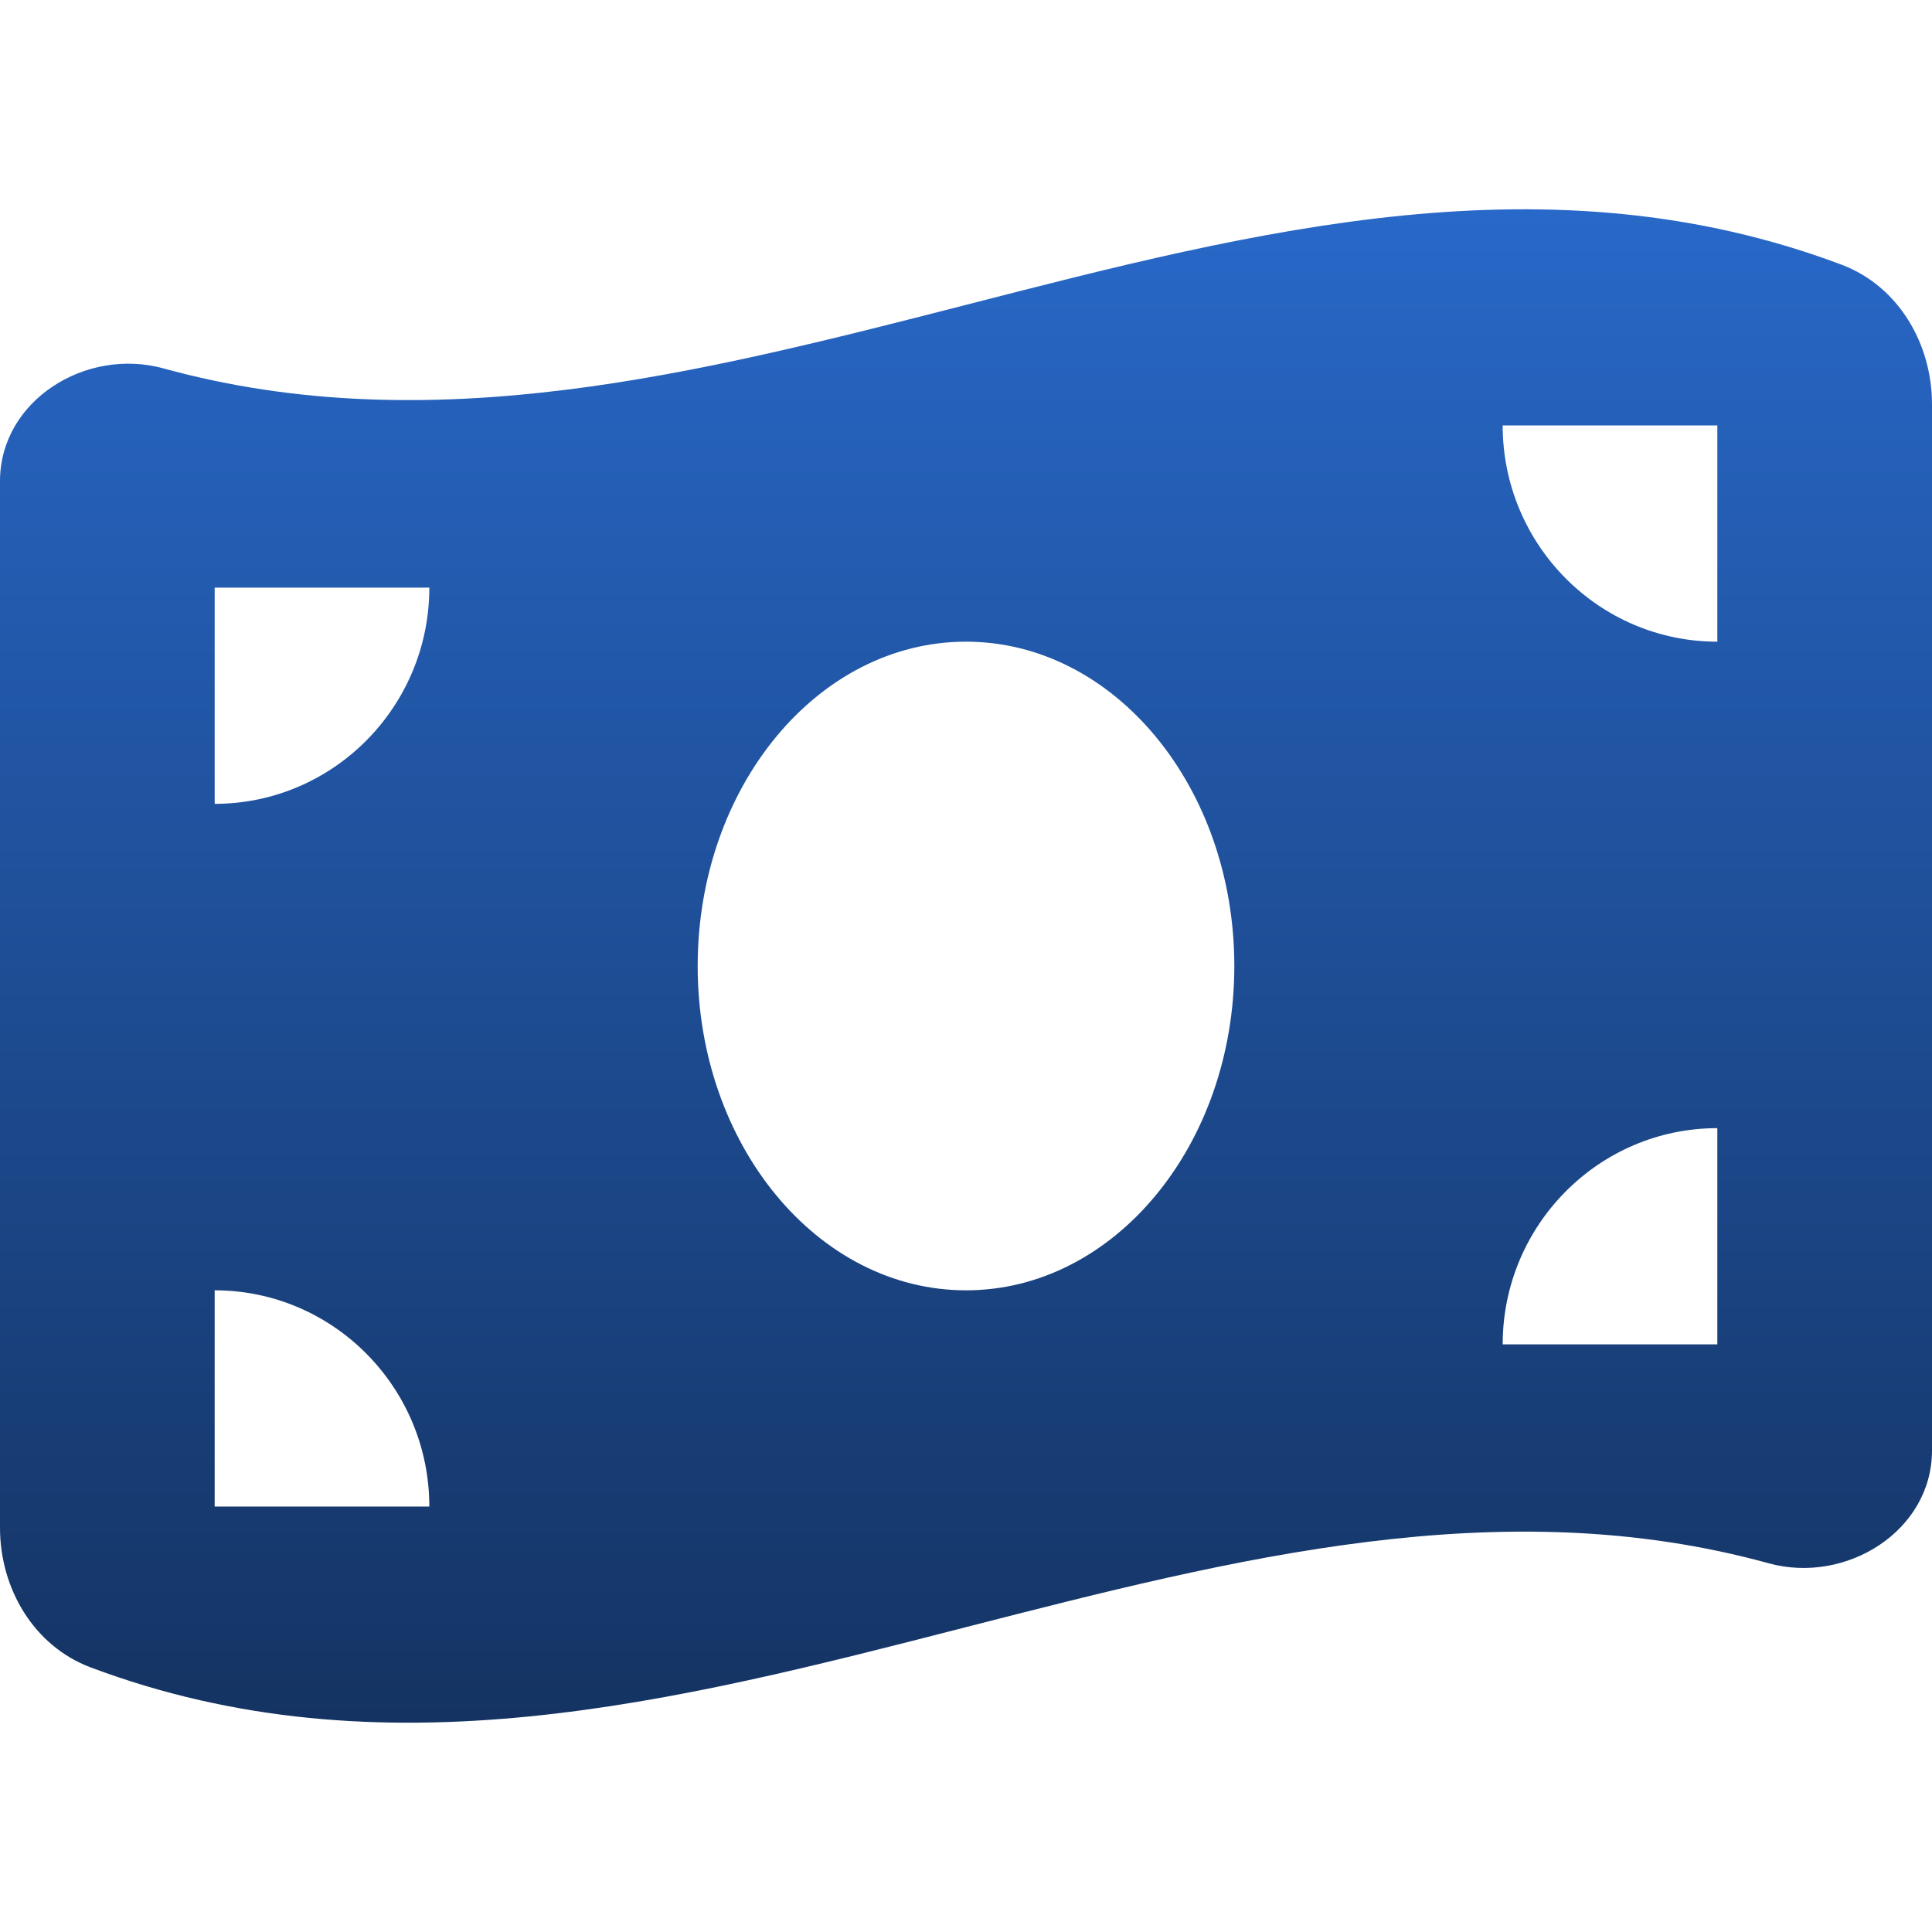 <svg width="60" height="60" viewBox="0 0 60 60" fill="none" xmlns="http://www.w3.org/2000/svg">
<path d="M0 14.944V47.448C0 49.336 1.052 51.12 2.812 51.781C11.875 55.191 20.938 52.861 30 50.532C38.312 48.403 46.625 46.262 54.927 48.549C57.323 49.21 60 47.553 60 45.045V12.552C60 10.664 58.948 8.88 57.188 8.219C48.125 4.809 39.062 7.138 30 9.468C21.688 11.598 13.375 13.727 5.073 11.44C2.667 10.779 0 12.437 0 14.944ZM30 40.072C25.396 40.072 21.667 35.561 21.667 30C21.667 24.439 25.396 19.928 30 19.928C34.604 19.928 38.333 24.439 38.333 30C38.333 35.561 34.604 40.072 30 40.072ZM6.667 40.072C10.344 40.072 13.333 43.083 13.333 46.787H6.667V40.072ZM13.333 18.249C13.333 21.953 10.344 24.964 6.667 24.964V18.249H13.333ZM53.333 35.036V41.751H46.667C46.667 38.047 49.656 35.036 53.333 35.036ZM46.667 13.213H53.333V19.928C49.656 19.928 46.667 16.917 46.667 13.213Z" fill="url(#paint0_linear_273_18)"/>
<defs>
<linearGradient id="paint0_linear_273_18" x1="30" y1="6.5" x2="30" y2="53.5" gradientUnits="userSpaceOnUse">
<stop stop-color="#2868C8"/>
<stop offset="1" stop-color="#143362"/>
</linearGradient>
</defs>
</svg>
